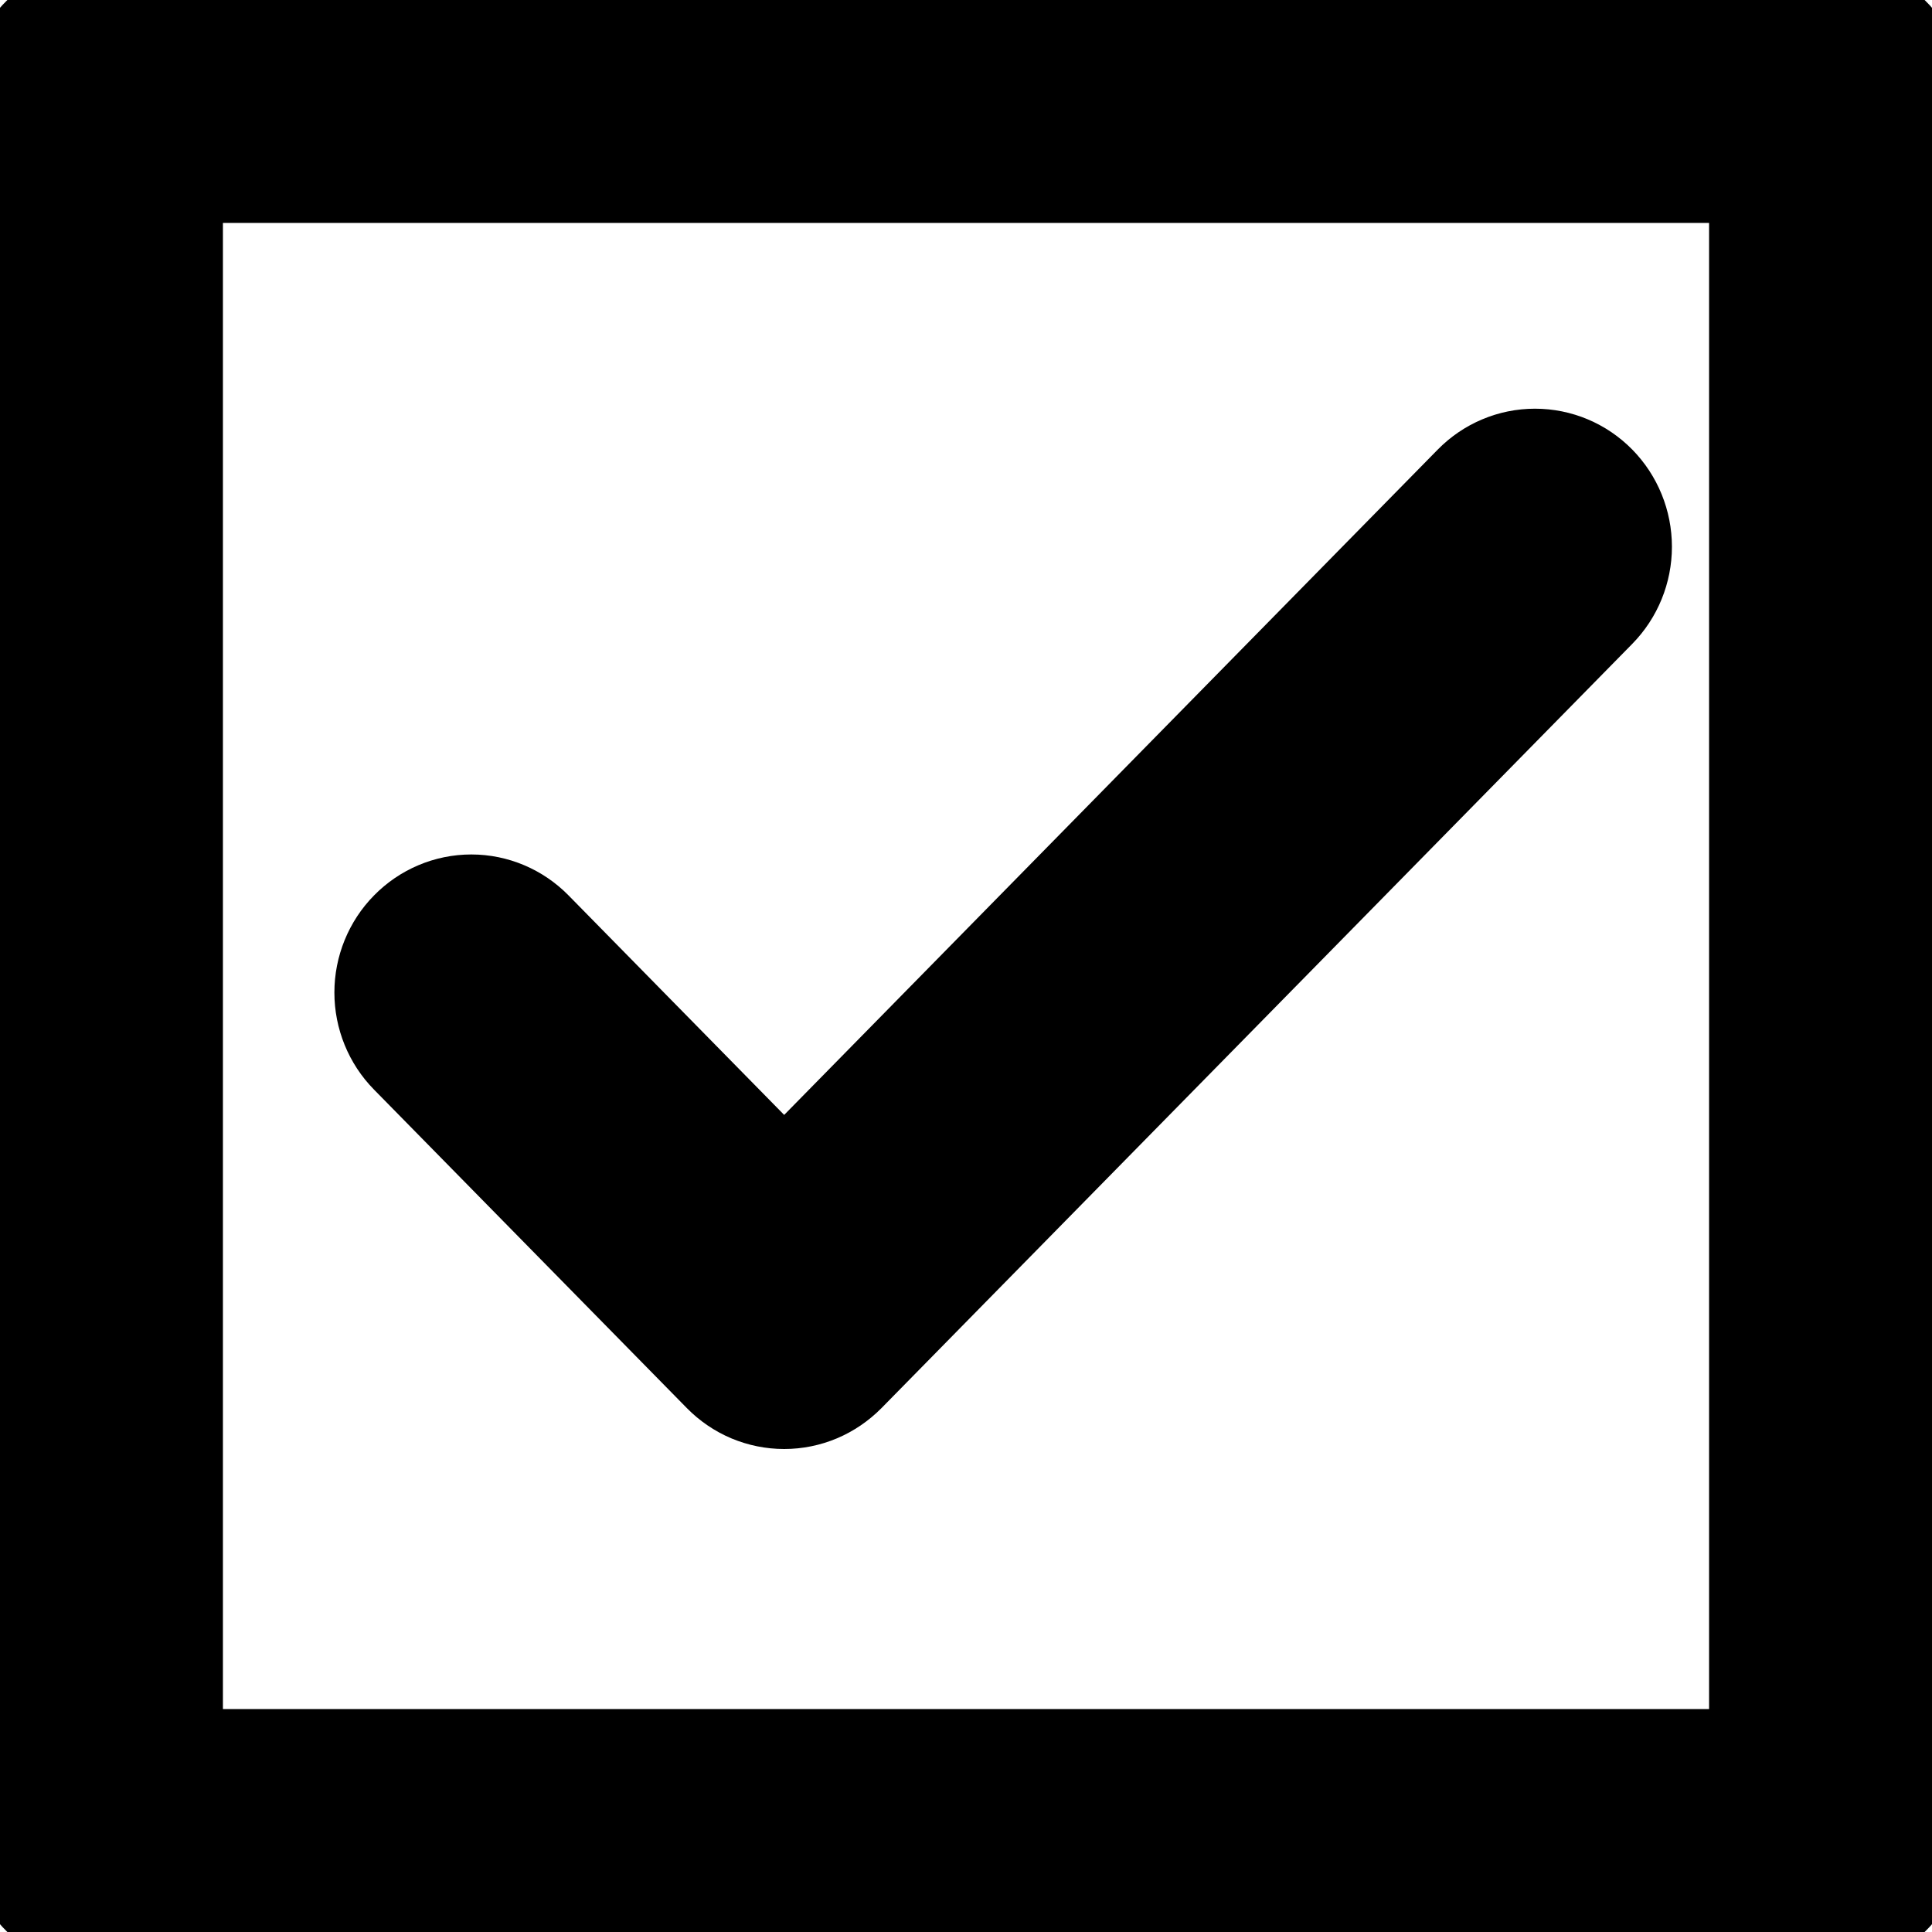 <svg width="20" height="20" viewBox="0 0 25 26" fill="none" xmlns="http://www.w3.org/2000/svg">
<rect x="0" y="0" width="25" height="26" fill="#808080" stroke="none"/>
<path d="M24.5 2.773V23.227C24.5 23.722 24.333 24.183 24.055 24.511C23.779 24.837 23.425 25 23.077 25H1.923C1.575 25 1.221 24.837 0.945 24.511C0.667 24.183 0.5 23.722 0.5 23.227V2.773C0.5 2.278 0.667 1.817 0.945 1.489C1.221 1.163 1.575 1 1.923 1H23.077C23.425 1 23.779 1.163 24.055 1.489C24.333 1.817 24.5 2.278 24.5 2.773Z" fill="white" stroke="black" stroke-width="4"/>
<path d="M20.753 7.964L10.649 18.249C10.57 18.328 10.477 18.392 10.375 18.435C10.273 18.478 10.164 18.5 10.053 18.5C9.942 18.5 9.833 18.478 9.73 18.435C9.628 18.392 9.535 18.328 9.457 18.249L5.247 13.963C5.089 13.803 5 13.584 5 13.357C5 13.13 5.089 12.911 5.247 12.751C5.405 12.59 5.619 12.499 5.843 12.499C6.066 12.499 6.28 12.59 6.438 12.751L10.053 16.431L19.562 6.751C19.72 6.59 19.934 6.5 20.157 6.5C20.381 6.5 20.595 6.59 20.753 6.751C20.911 6.912 21 7.13 21 7.358C21 7.585 20.911 7.803 20.753 7.964Z" fill="black" stroke="black" stroke-width="2"/>
</svg>

